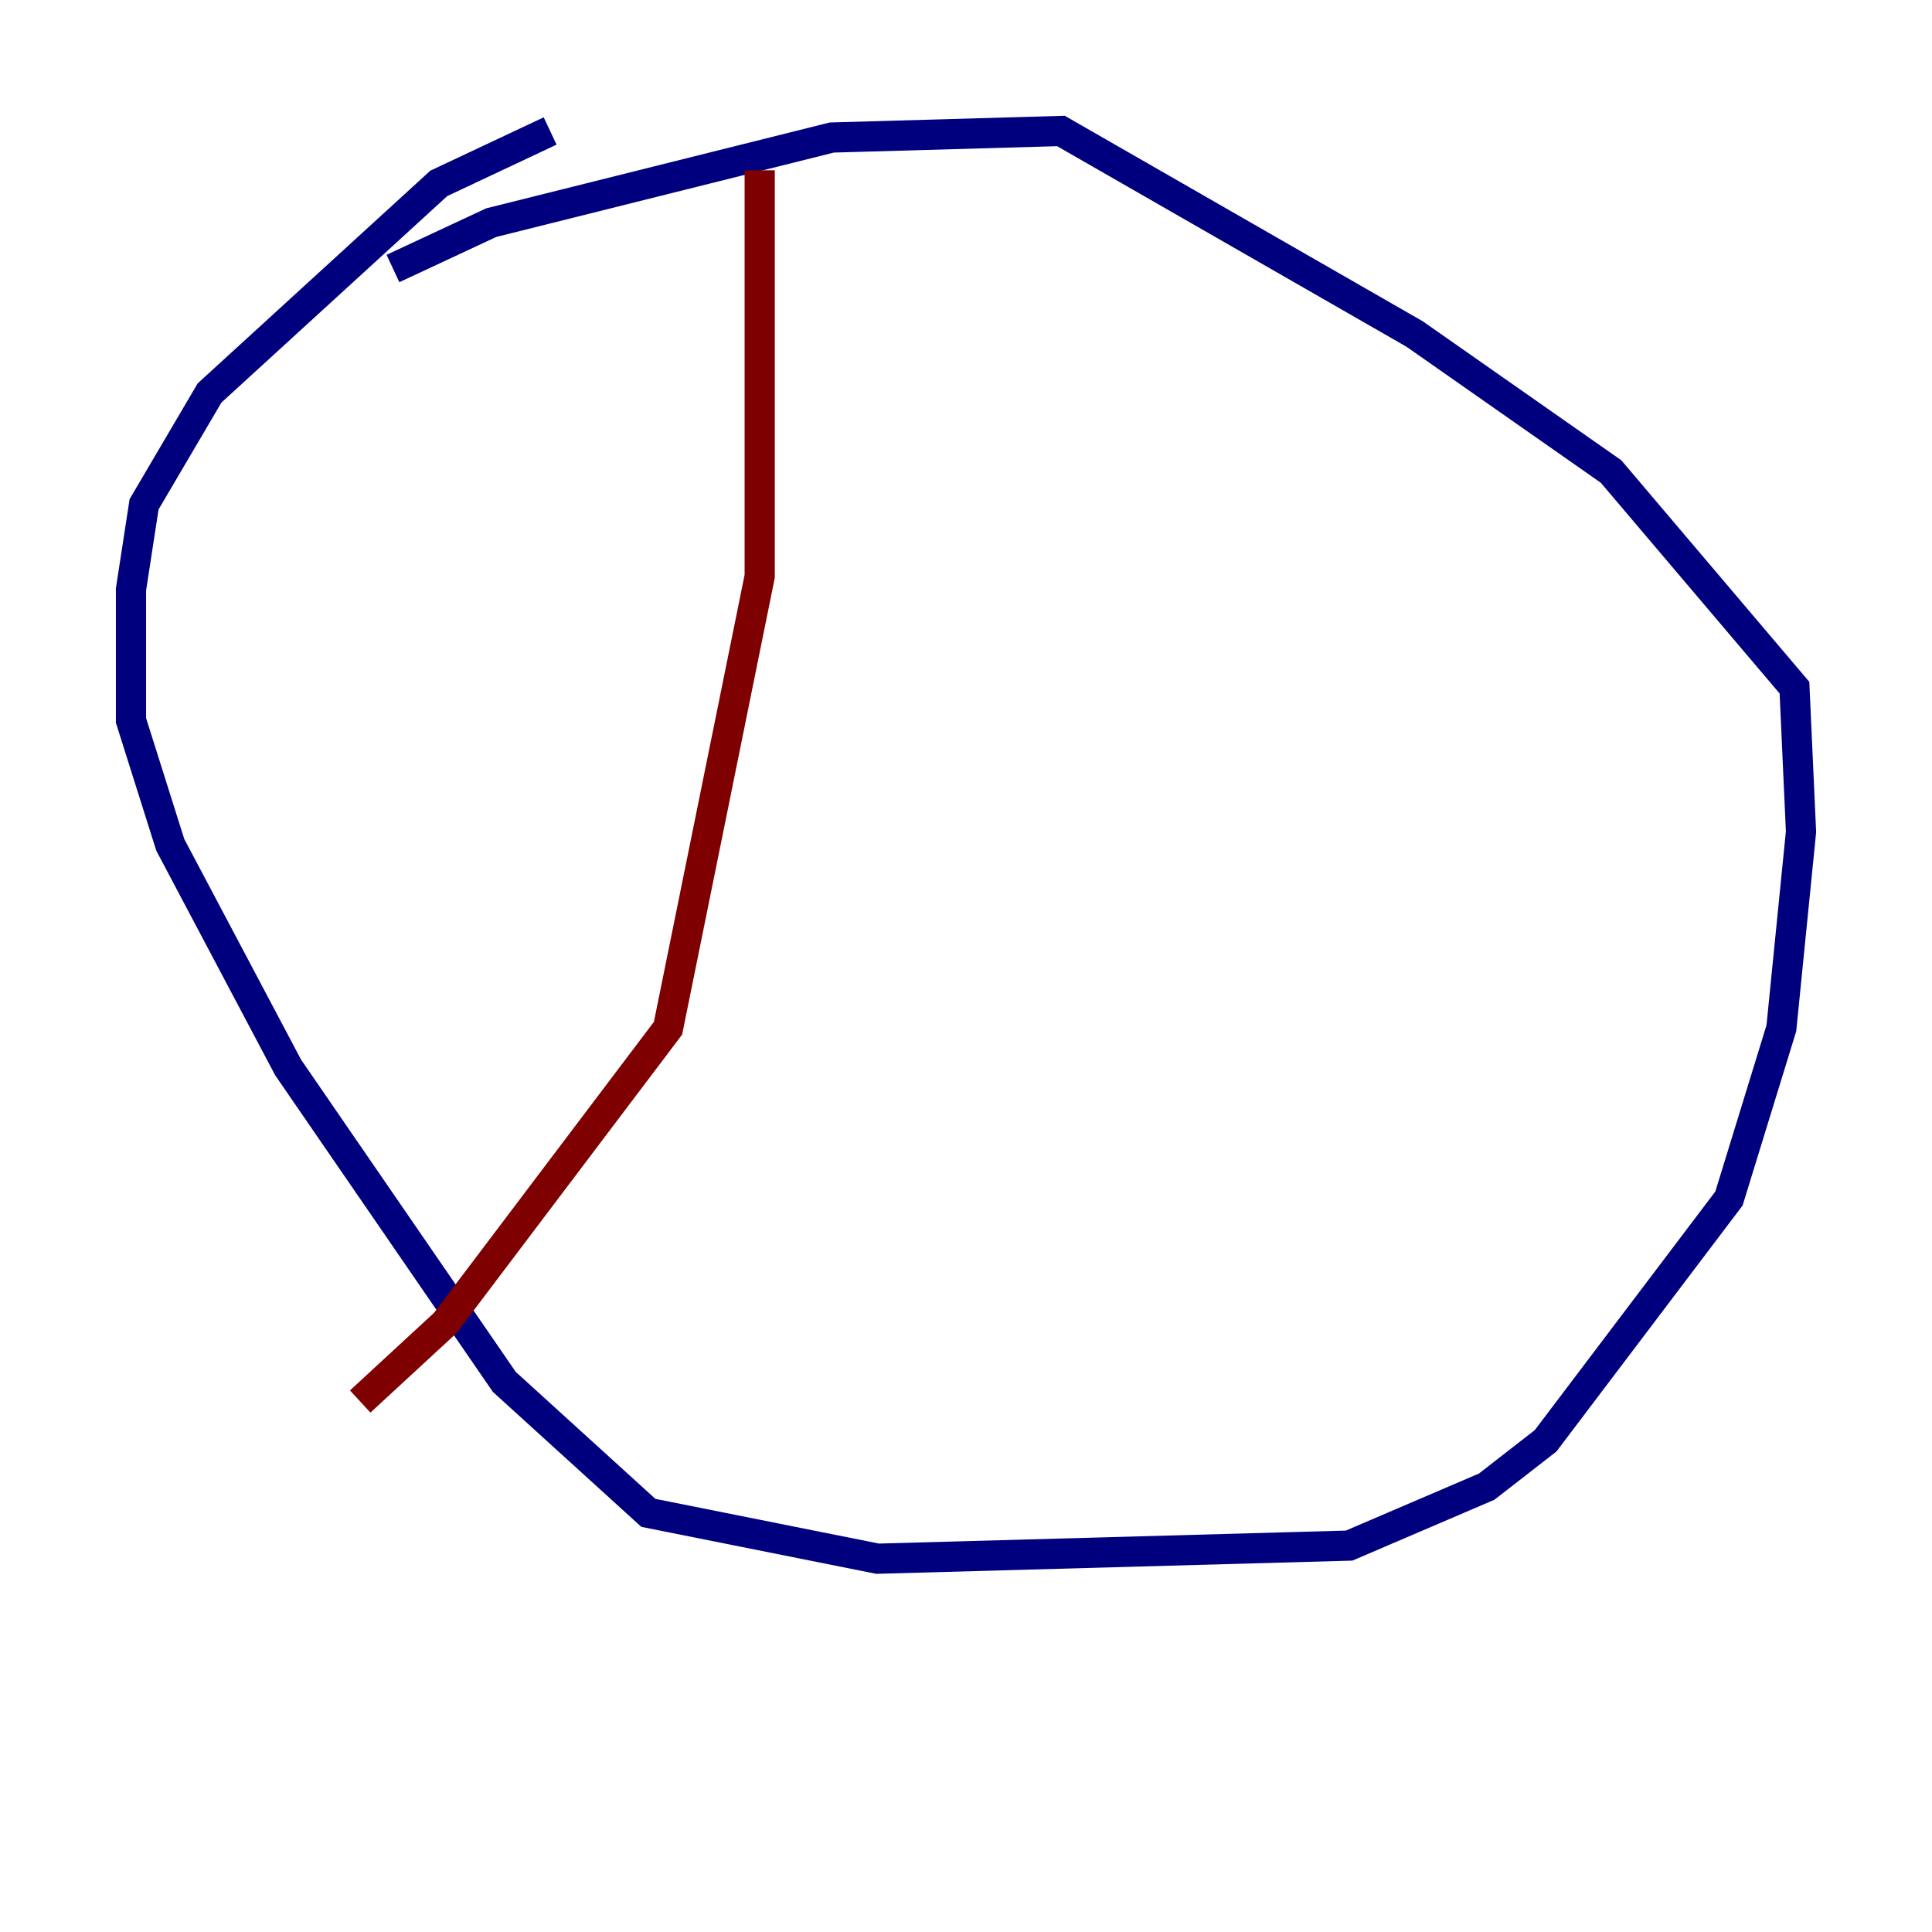 <?xml version="1.0" encoding="utf-8" ?>
<svg baseProfile="tiny" height="128" version="1.2" viewBox="0,0,128,128" width="128" xmlns="http://www.w3.org/2000/svg" xmlns:ev="http://www.w3.org/2001/xml-events" xmlns:xlink="http://www.w3.org/1999/xlink"><defs /><polyline fill="none" points="36.447,8.678 29.071,12.149 13.885,26.034 9.546,33.41 8.678,39.051 8.678,47.729 11.281,55.973 19.091,70.725 33.41,91.552 42.956,100.231 58.142,103.268 89.383,102.4 98.495,98.495 102.4,95.458 114.549,79.403 118.02,68.122 119.322,55.105 118.888,45.559 106.739,31.241 93.722,22.129 70.291,8.678 55.105,9.112 32.542,14.752 26.034,17.79" stroke="#00007f" stroke-width="2" /><polyline fill="none" points="50.332,11.281 50.332,38.183 44.258,68.122 29.505,87.647 23.864,92.854" stroke="#7f0000" stroke-width="2" /></svg>